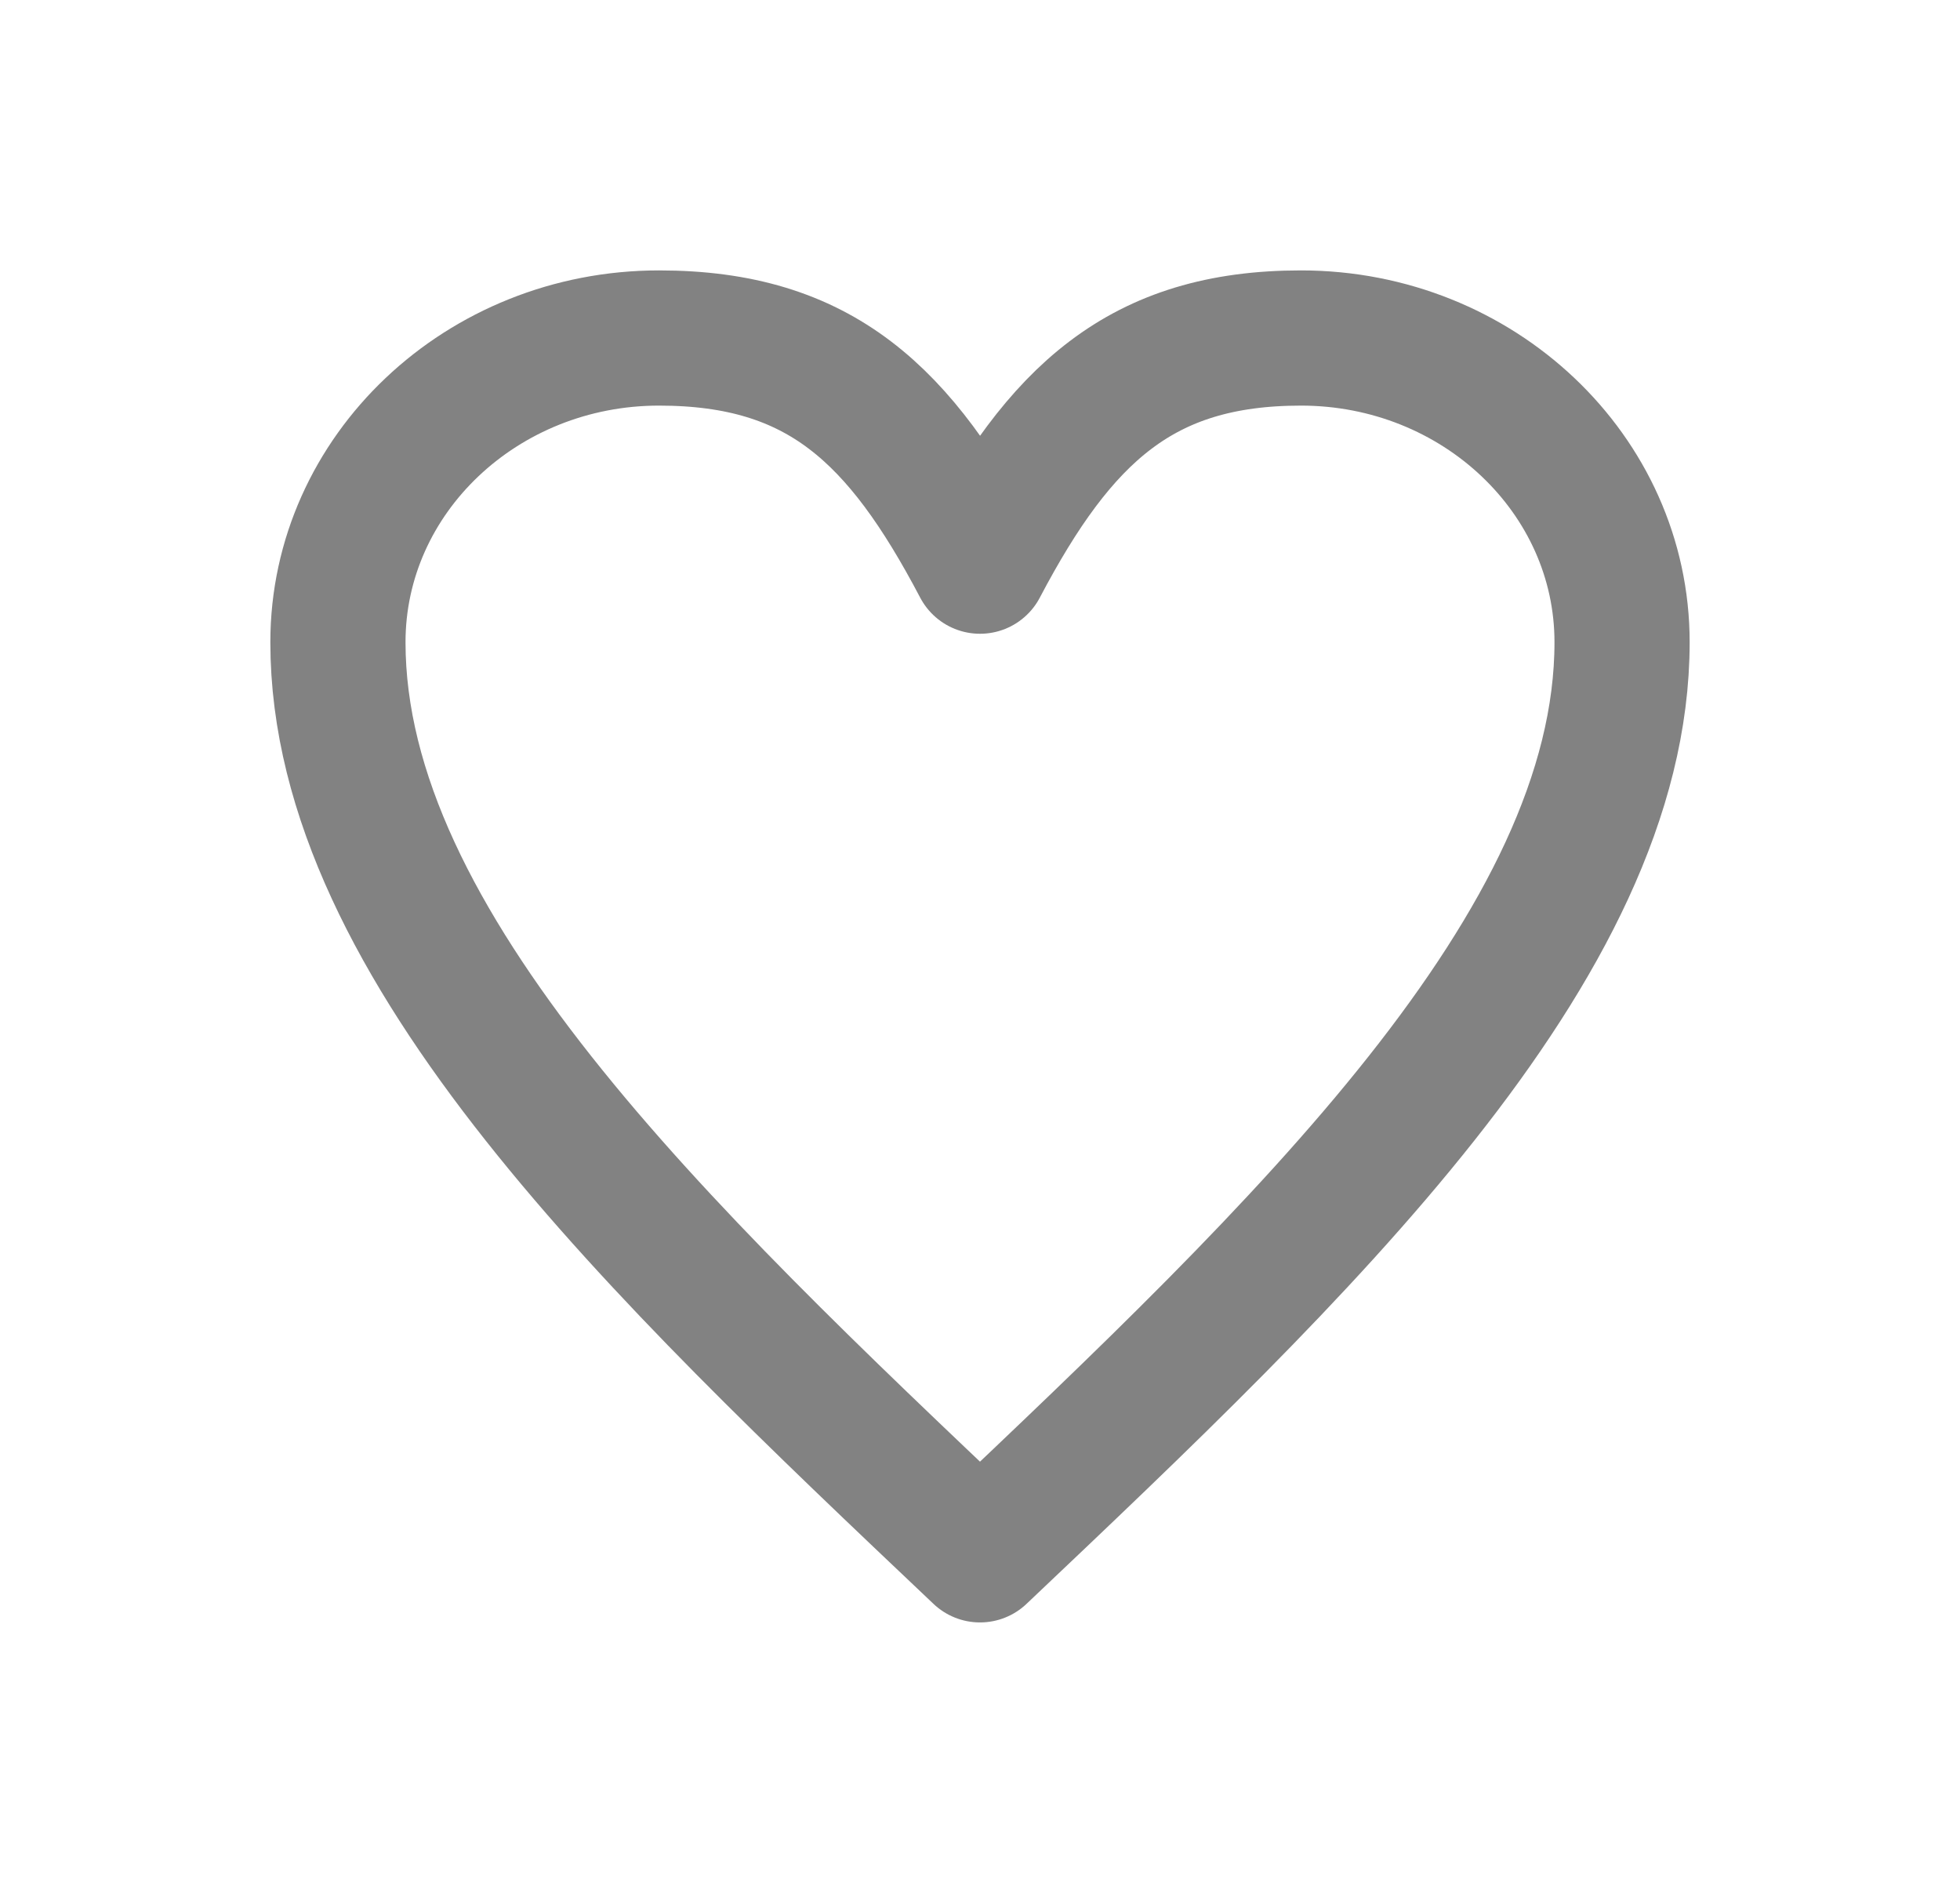 <?xml version="1.0" encoding="utf-8"?>

<svg width="29" height="28" viewBox="0 0 29 28" fill="none" xmlns="http://www.w3.org/2000/svg">
<g opacity="0.7" filter="url(#filter0_d)">
<path fill-rule="evenodd" clip-rule="evenodd" d="M14.5 21C9.75 16.5 5 11.999 5 7.5C5 5.015 7.131 3 9.75 3C12.133 3 13.317 4.125 14.5 6.375C15.684 4.125 16.883 3 19.25 3C21.869 3 24 5.015 24 7.5C24 11.999 19.25 16.5 14.5 21Z" fill="white" fill-opacity="0.7"/>
<path fill-rule="evenodd" clip-rule="evenodd" d="M14.5 21C9.75 16.5 5 11.999 5 7.5C5 5.015 7.131 3 9.75 3C12.133 3 13.317 4.125 14.5 6.375C15.684 4.125 16.883 3 19.25 3C21.869 3 24 5.015 24 7.5C24 11.999 19.25 16.5 14.5 21Z" stroke="#4D4D4D" stroke-width="2" stroke-linecap="round" stroke-linejoin="round"/>
</g>
<defs>
<filter id="filter0_d" x="0" y="0" width="29" height="28" filterUnits="userSpaceOnUse" color-interpolation-filters="sRGB">
<feFlood flood-opacity="0" result="BackgroundImageFix"/>
<feColorMatrix in="SourceAlpha" type="matrix" values="0 0 0 0 0 0 0 0 0 0 0 0 0 0 0 0 0 0 127 0"/>
<feOffset dy="2"/>
<feGaussianBlur stdDeviation="2"/>
<feColorMatrix type="matrix" values="0 0 0 0 0 0 0 0 0 0 0 0 0 0 0 0 0 0 0.12 0"/>
<feBlend mode="normal" in2="BackgroundImageFix" result="effect1_dropShadow"/>
<feBlend mode="normal" in="SourceGraphic" in2="effect1_dropShadow" result="shape"/>
</filter>
</defs>
</svg>
